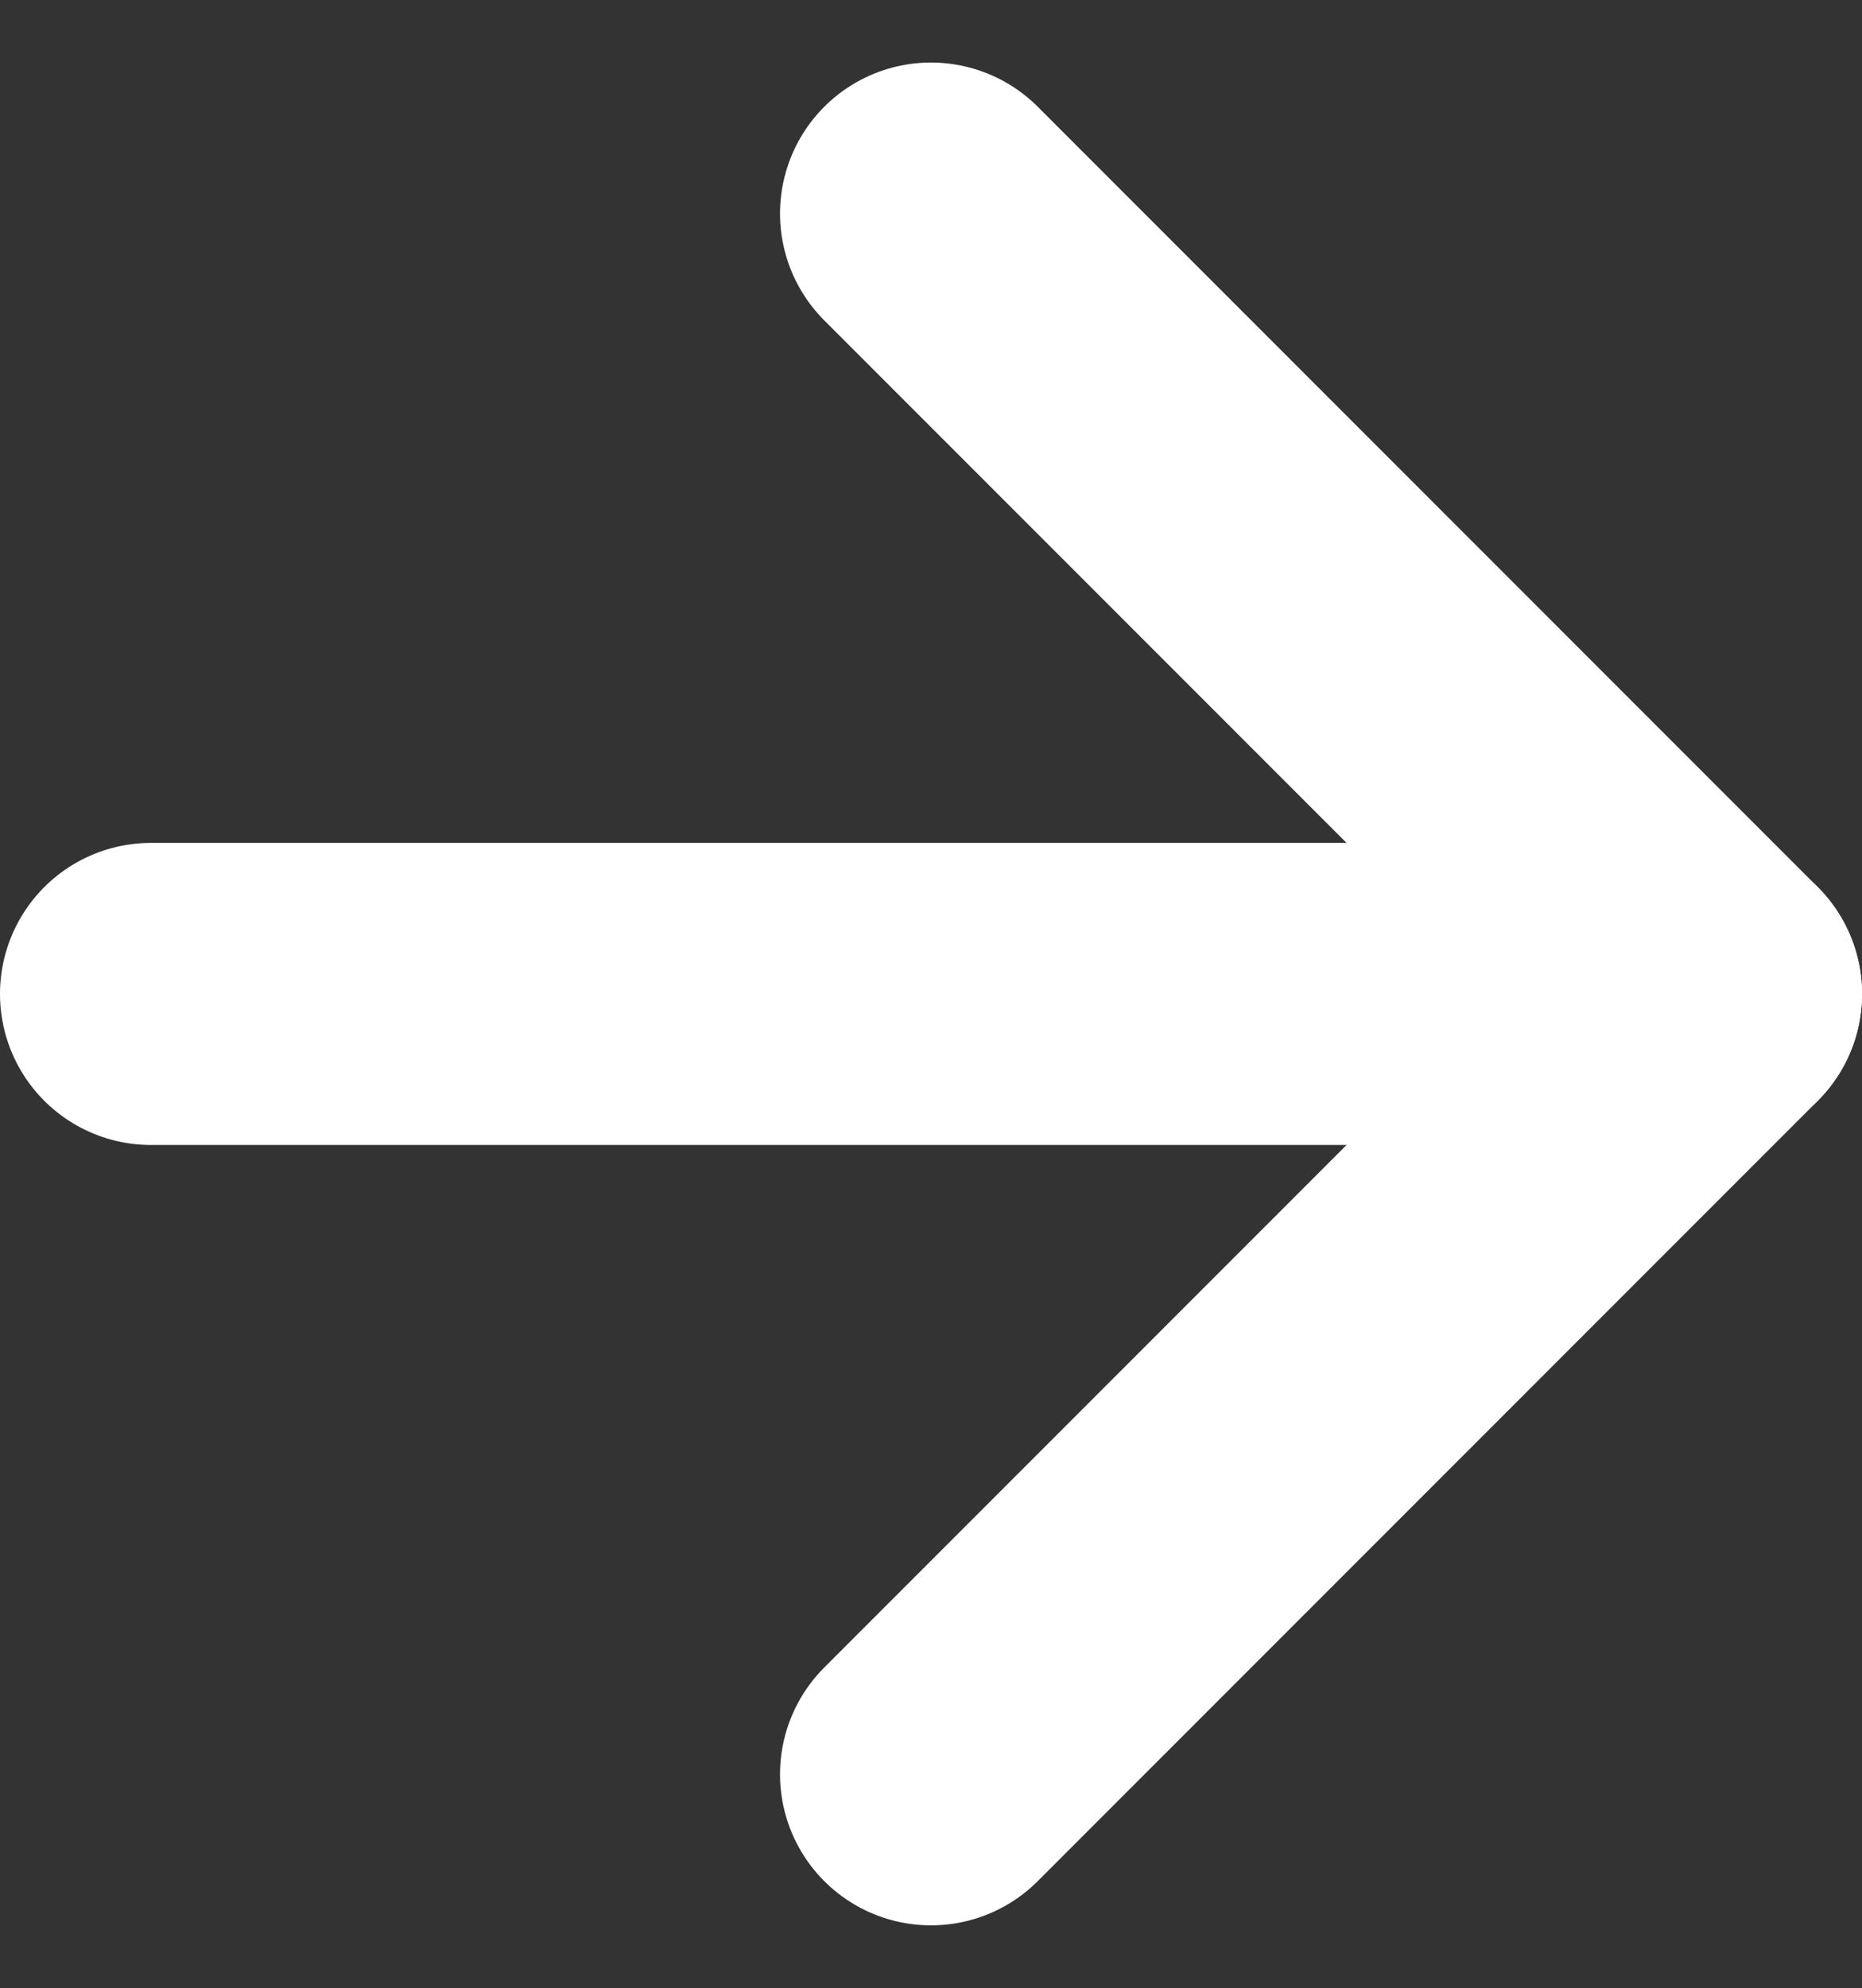 <svg xmlns="http://www.w3.org/2000/svg" width="18.5" height="19.743" viewBox="0 0 18.5 19.743">
  <rect x="0" y="0" width="18.5" height="19.743" fill="#333333" stroke="none"/>
  <g id="Icon_feather-arrow-right" data-name="Icon feather-arrow-right" transform="translate(-6 -5.379)">
    <path id="Path_14824" data-name="Path 14824" d="M7.5,18H23" transform="translate(0 -2.75)" fill="none" stroke="#fff" stroke-linecap="round" stroke-linejoin="round" stroke-width="3"/>
    <path id="Path_14825" data-name="Path 14825" d="M18,7.5l7.75,7.75L18,23" transform="translate(-2.75)" fill="none" stroke="#fff" stroke-linecap="round" stroke-linejoin="round" stroke-width="3"/>
  </g>
</svg>
